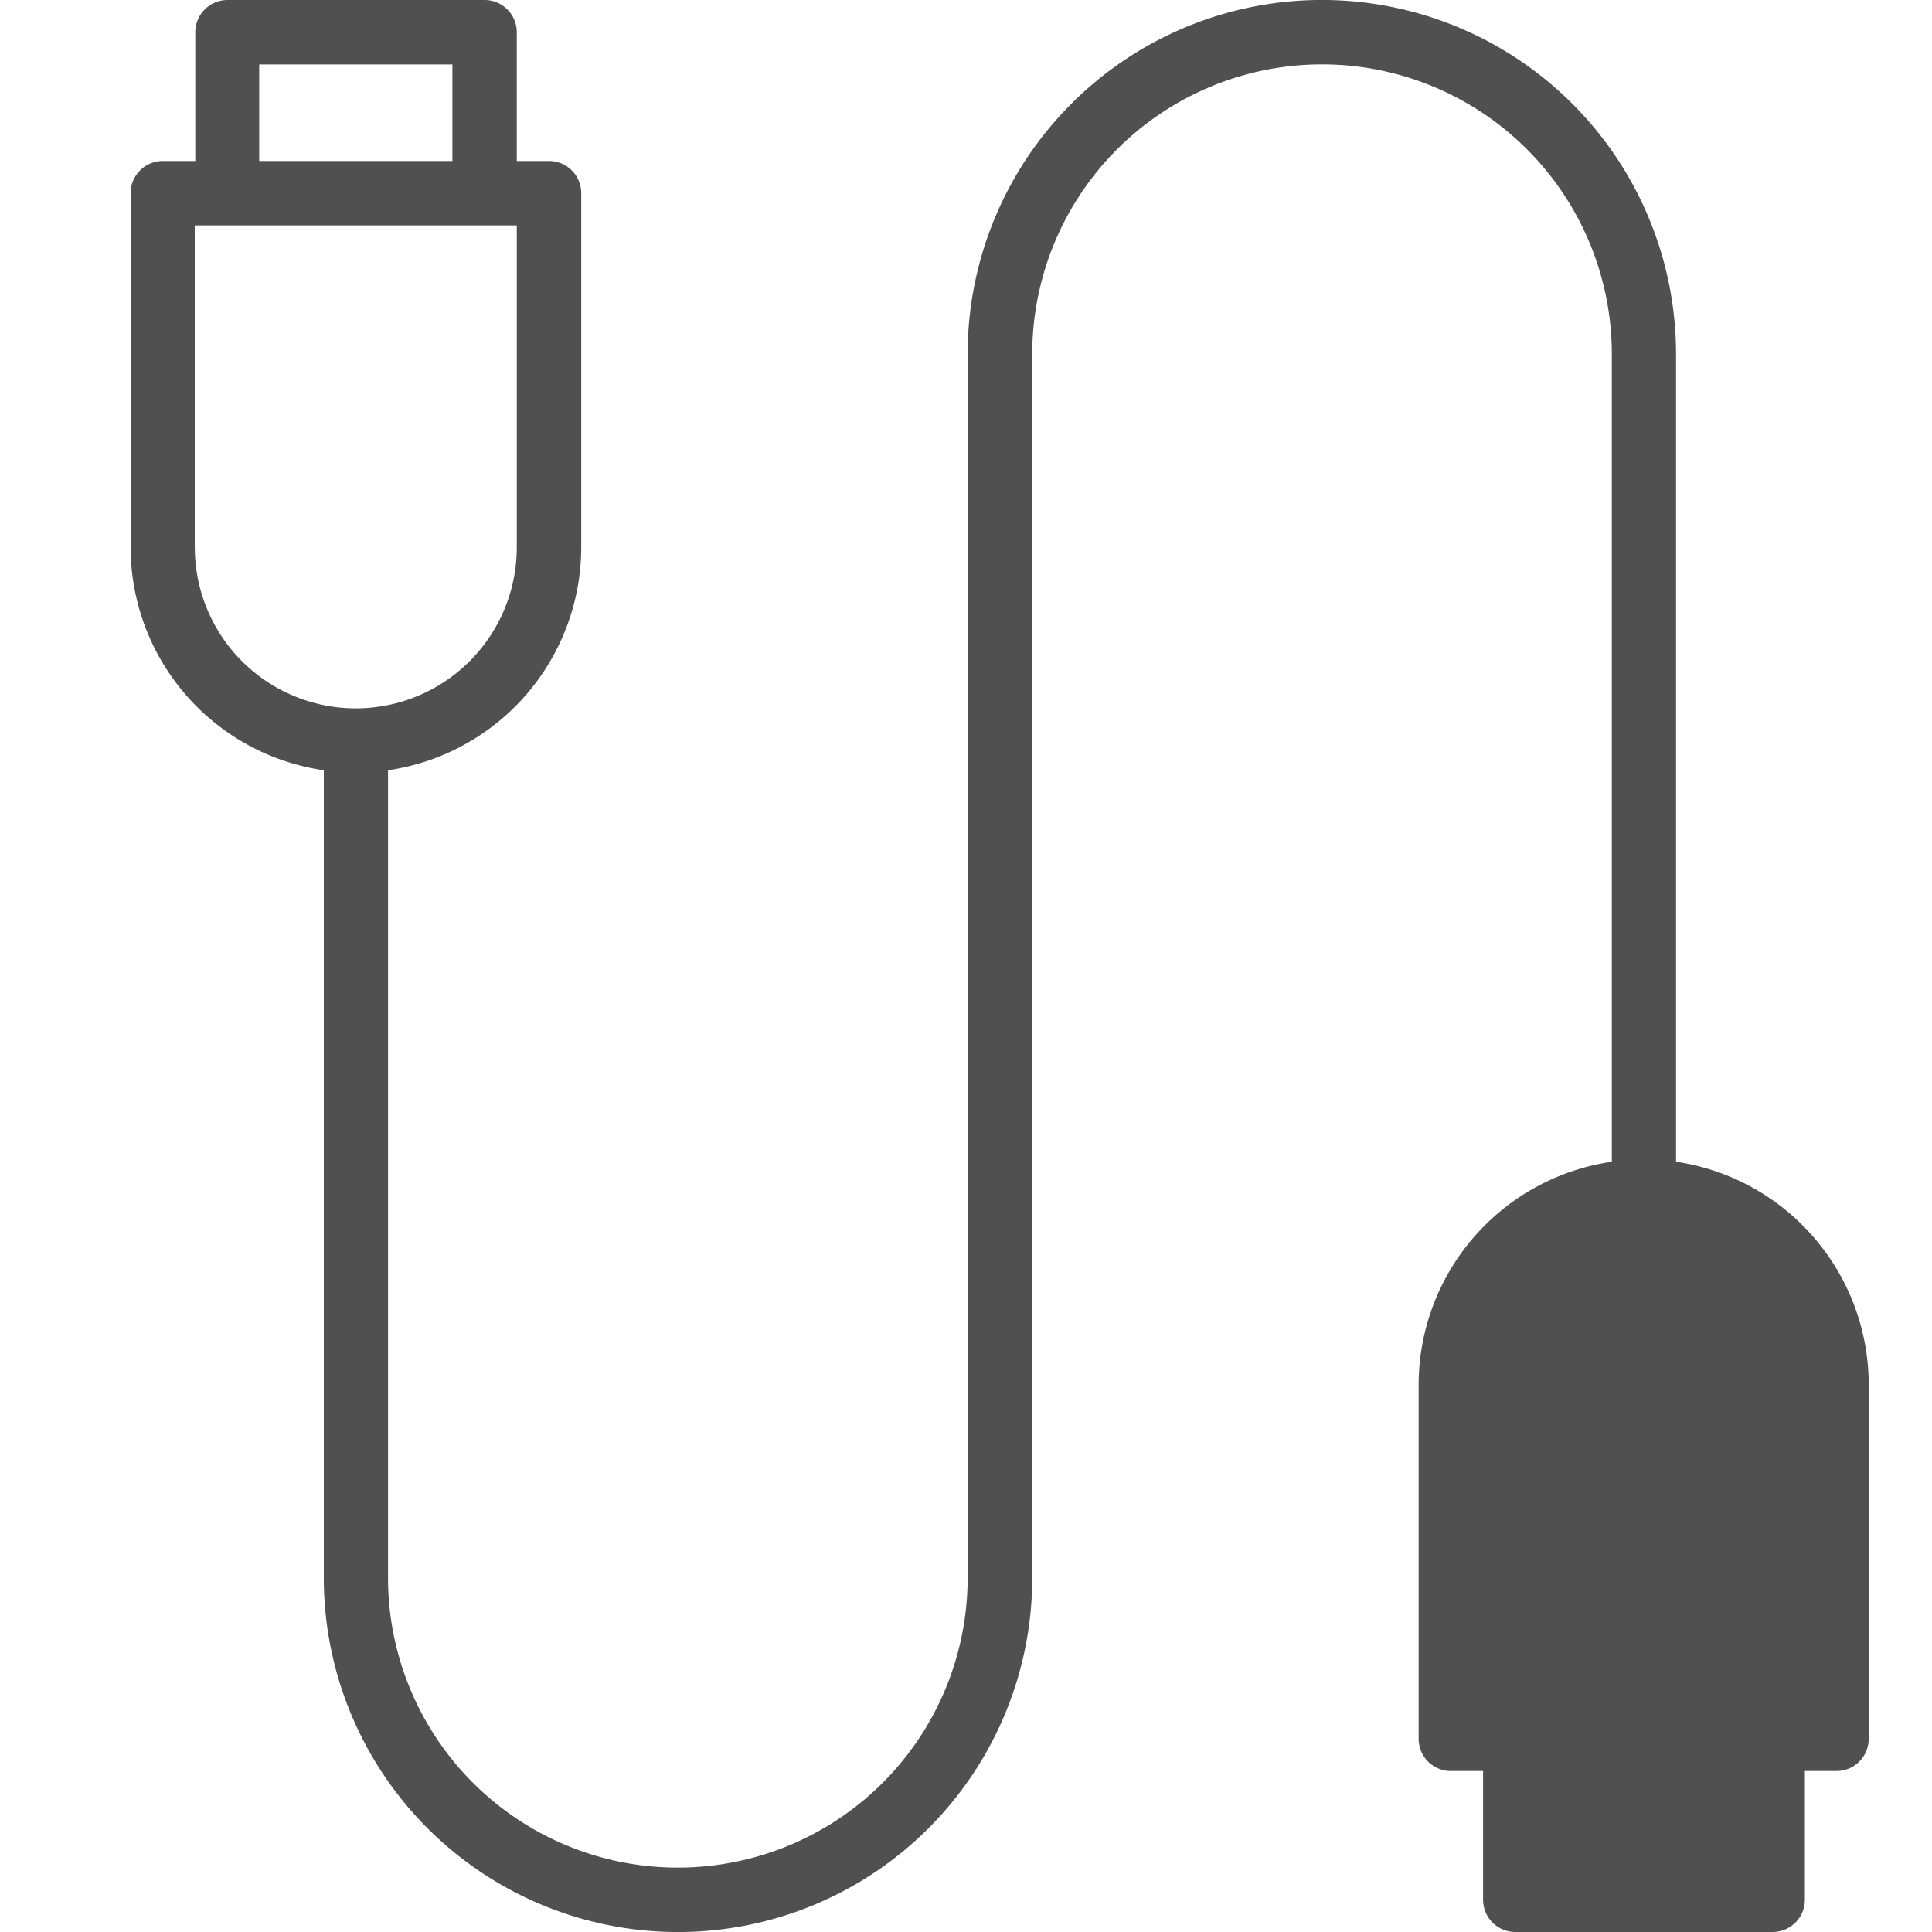 <svg xmlns="http://www.w3.org/2000/svg" width="25" height="25" viewBox="0 0 25 25">
  <g id="Group_10595" data-name="Group 10595" transform="translate(-0.095)">
    <path id="Path_14964" data-name="Path 14964" d="M372.984,311.543a2.5,2.5,0,0,0-2.5,2.5v4.583h5v-4.583A2.5,2.5,0,0,0,372.984,311.543Z" transform="translate(-351.618 -296.126)" fill="#505050"/>
    <rect id="Rectangle_3663" data-name="Rectangle 3663" width="3.334" height="2.083" transform="translate(19.699 22.5)" fill="#505050"/>
    <path id="Path_14965" data-name="Path 14965" d="M45.261,15.033V4.583a4.583,4.583,0,0,0-9.167,0V20.417a3.75,3.75,0,0,1-7.5,0V9.967a2.919,2.919,0,0,0,2.5-2.884V2.5a.417.417,0,0,0-.417-.417H30.26V.417A.417.417,0,0,0,29.844,0h-3.33A.417.417,0,0,0,26.1.417V2.083H25.68a.417.417,0,0,0-.417.417V7.083a2.919,2.919,0,0,0,2.5,2.884V20.417a4.583,4.583,0,1,0,9.167,0V4.583a3.75,3.75,0,0,1,7.5,0V15.033a2.92,2.92,0,0,0-2.5,2.884V22.5a.417.417,0,0,0,.417.417h.417v1.666a.417.417,0,0,0,.417.417h3.33a.417.417,0,0,0,.417-.417V22.917h.409a.417.417,0,0,0,.417-.417V17.917A2.918,2.918,0,0,0,45.261,15.033ZM26.927.834h2.5V2.083h-2.5Zm-.834,6.25V2.917H30.26V7.083a2.083,2.083,0,0,1-4.166,0Zm20,17.083h-2.5V22.917h2.5Zm.834-2.083H42.76V17.917a2.083,2.083,0,0,1,4.166,0v4.162Z" transform="translate(-23.478 0)" fill="#505050"/>
    <rect id="Rectangle_4591" data-name="Rectangle 4591" width="25" height="25" transform="translate(0.095)" fill="none"/>
  </g>
</svg>
